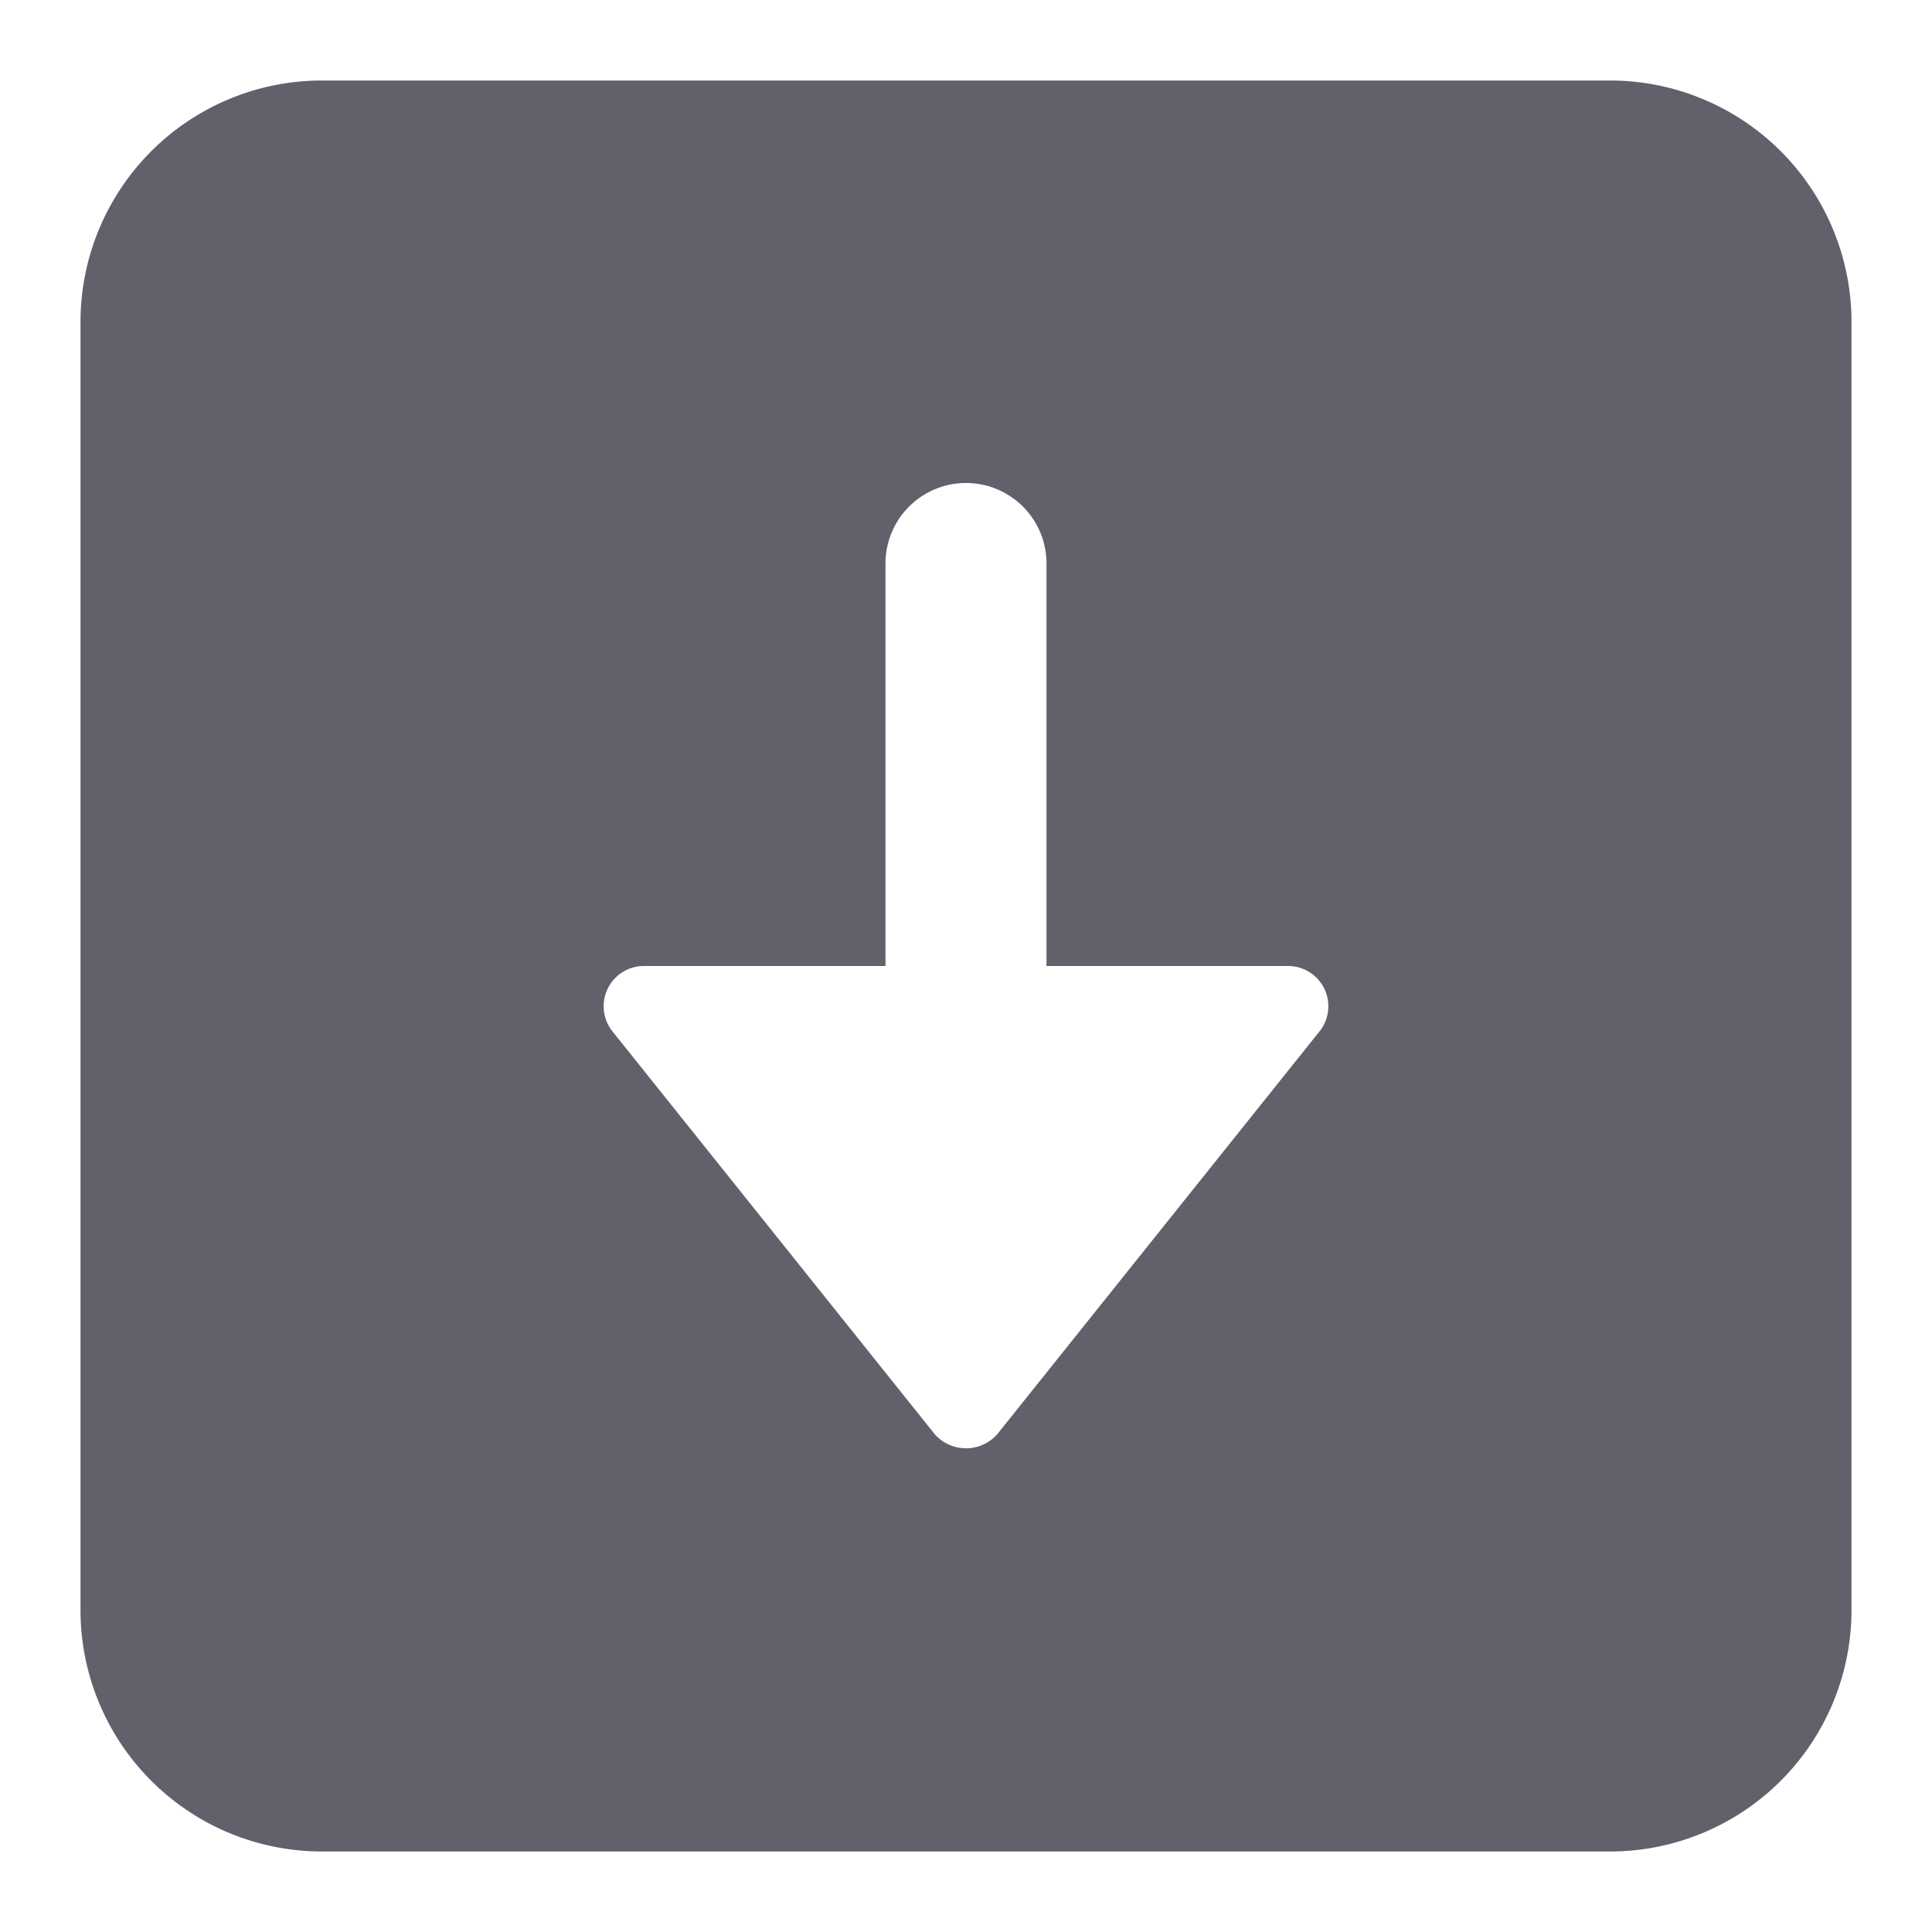 <svg xmlns="http://www.w3.org/2000/svg" height="24" width="24" viewBox="0 0 24 24"><path d="M23,20V4a3,3,0,0,0-3-3H4A3,3,0,0,0,1,4V20a3,3,0,0,0,3,3H20A3,3,0,0,0,23,20Zm-6.609-7.187-4,5a.518.518,0,0,1-.782,0l-4-5A.5.5,0,0,1,8,12h3V7a1,1,0,0,1,2,0v5h3a.5.5,0,0,1,.391.813Z" fill="#61616b"></path></svg>
